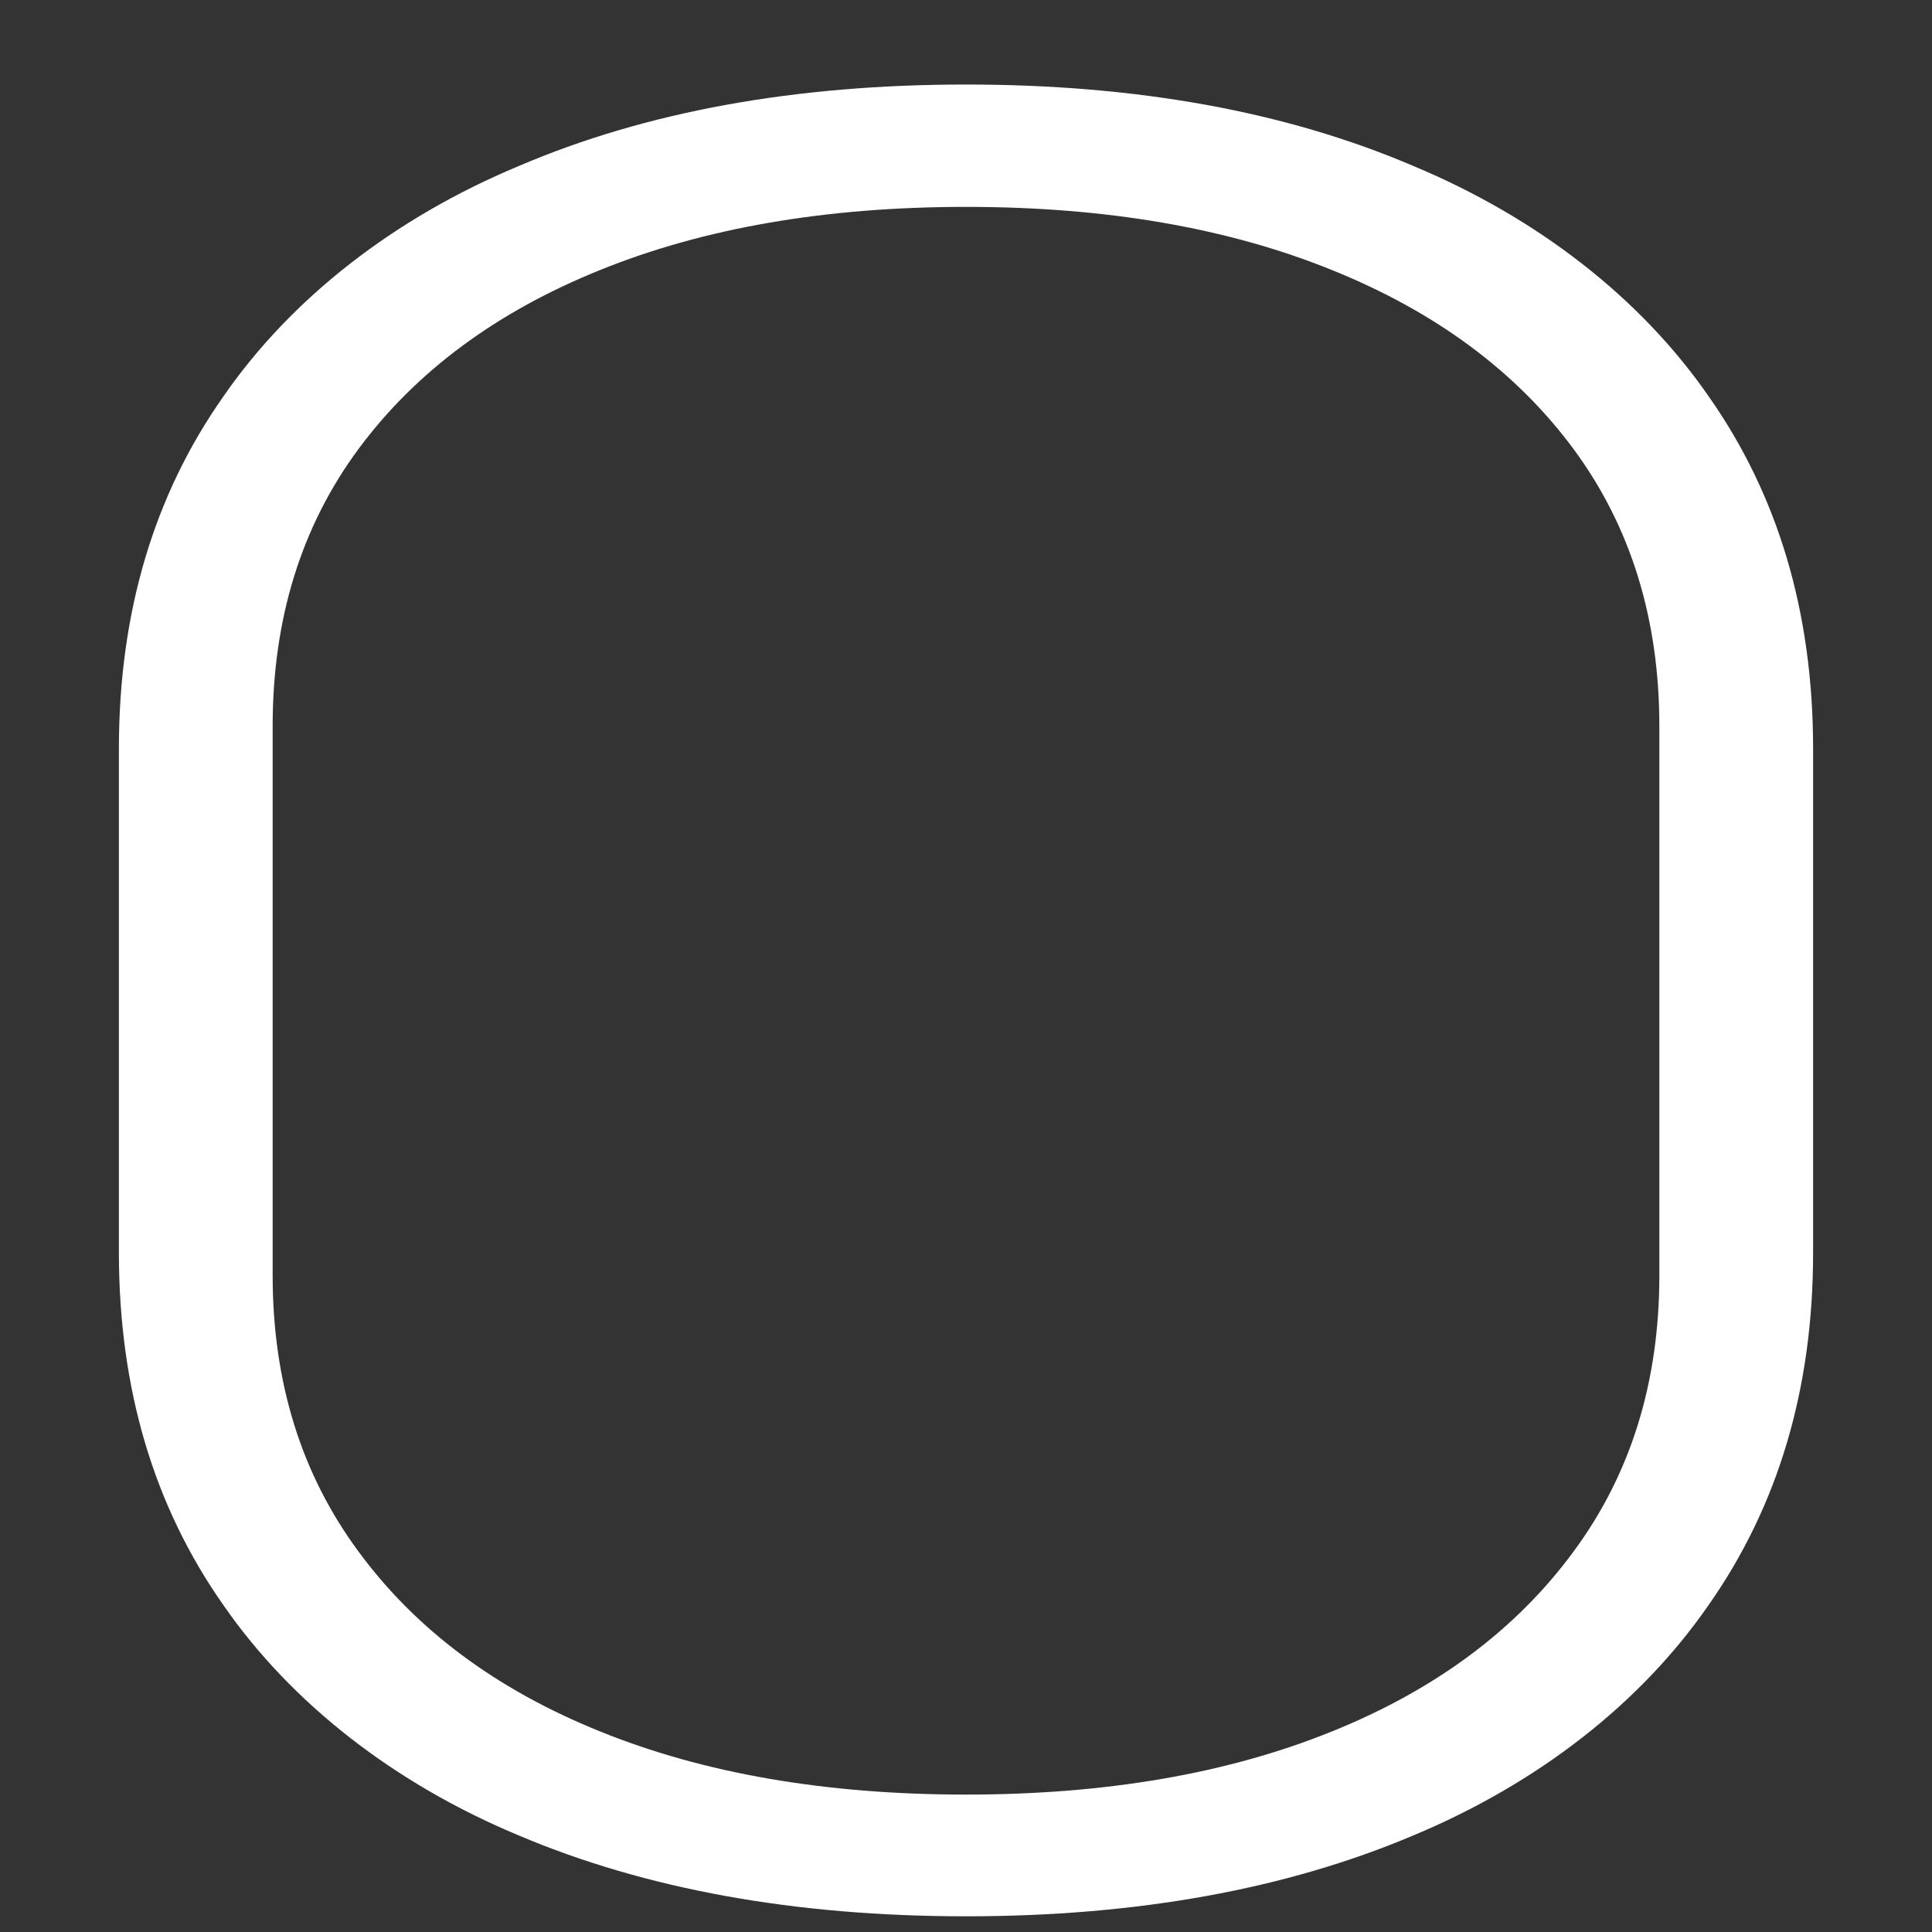<svg xmlns="http://www.w3.org/2000/svg" width="24" height="24"><rect width="100%" height="100%" fill="#333333" stroke="none"/><path style="stroke:none;fill-rule:nonzero;fill:#fff;fill-opacity:1" d="M12 1.05c-2.125 0-3.977.337-5.555 1.012-1.547.645-2.824 1.641-3.668 2.86-.867 1.23-1.3 2.691-1.3 4.379v6.261c0 1.688.433 3.149 1.3 4.38.844 1.218 2.121 2.214 3.668 2.859 1.578.668 3.43 1.004 5.555 1.004 2.125 0 3.977-.336 5.555-1.004 1.547-.645 2.824-1.64 3.668-2.86.867-1.234 1.3-2.691 1.3-4.378V9.3c0-1.688-.433-3.149-1.3-4.38-.844-1.218-2.121-2.214-3.668-2.859-1.578-.675-3.43-1.011-5.555-1.011Zm0 1.52c1.742 0 3.258.262 4.547.785 1.289.52 2.289 1.262 3 2.223.71.961 1.066 2.11 1.066 3.442v6.824c0 1.324-.355 2.469-1.066 3.43-.711.968-1.711 1.714-3 2.234-1.29.523-2.805.785-4.547.785-1.742 0-3.258-.262-4.547-.785-1.289-.52-2.289-1.266-3-2.235-.71-.96-1.066-2.105-1.066-3.43V9.02c0-1.332.355-2.48 1.066-3.442.711-.96 1.711-1.703 3-2.223 1.29-.523 2.805-.785 4.547-.785Zm0 0"/></svg>